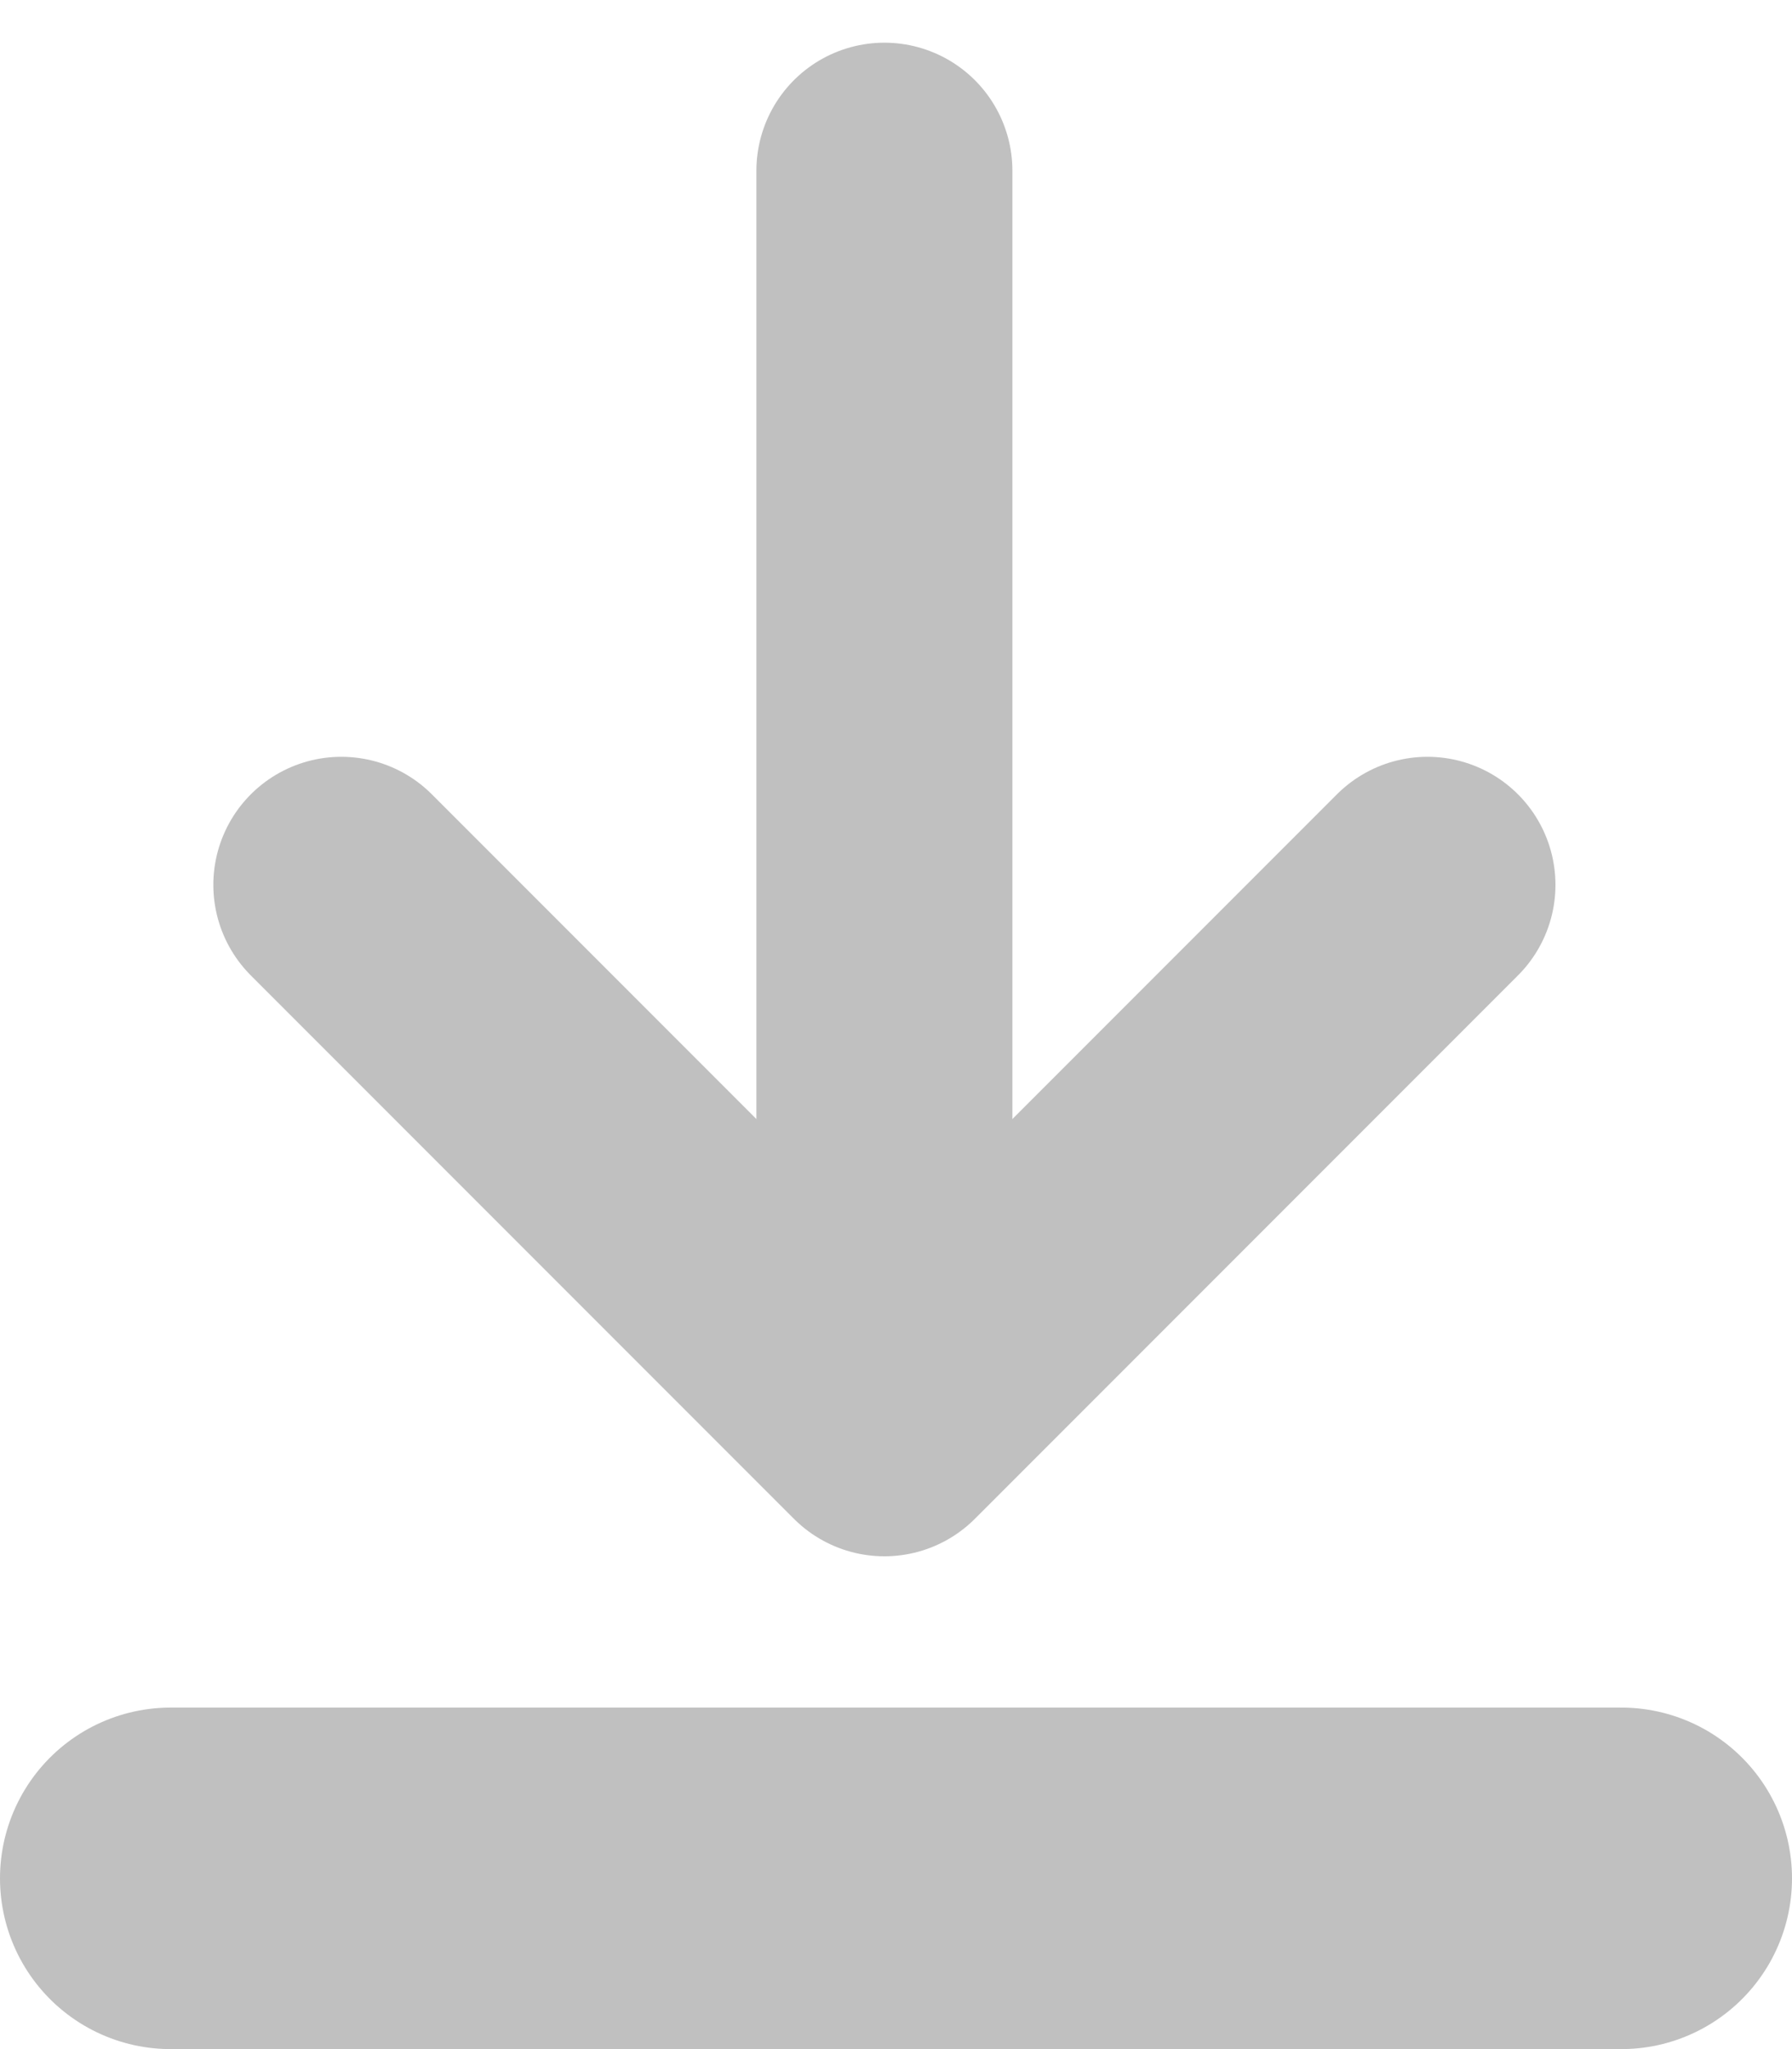 <svg width="21" height="24" viewBox="0 0 21 24" fill="none" xmlns="http://www.w3.org/2000/svg">
    <path d="M4 10.364L10.364 16.728L16.728 10.364" stroke="#c0c0c0" stroke-width="3" stroke-linecap="round" stroke-linejoin="round"/>
    <path d="M10.364 2V15" stroke="#c0c0c0" stroke-width="3" stroke-linecap="round"/>
    <path d="M2 22H19" stroke="#c0c0c0" stroke-width="4" stroke-linecap="round"/>
</svg>
